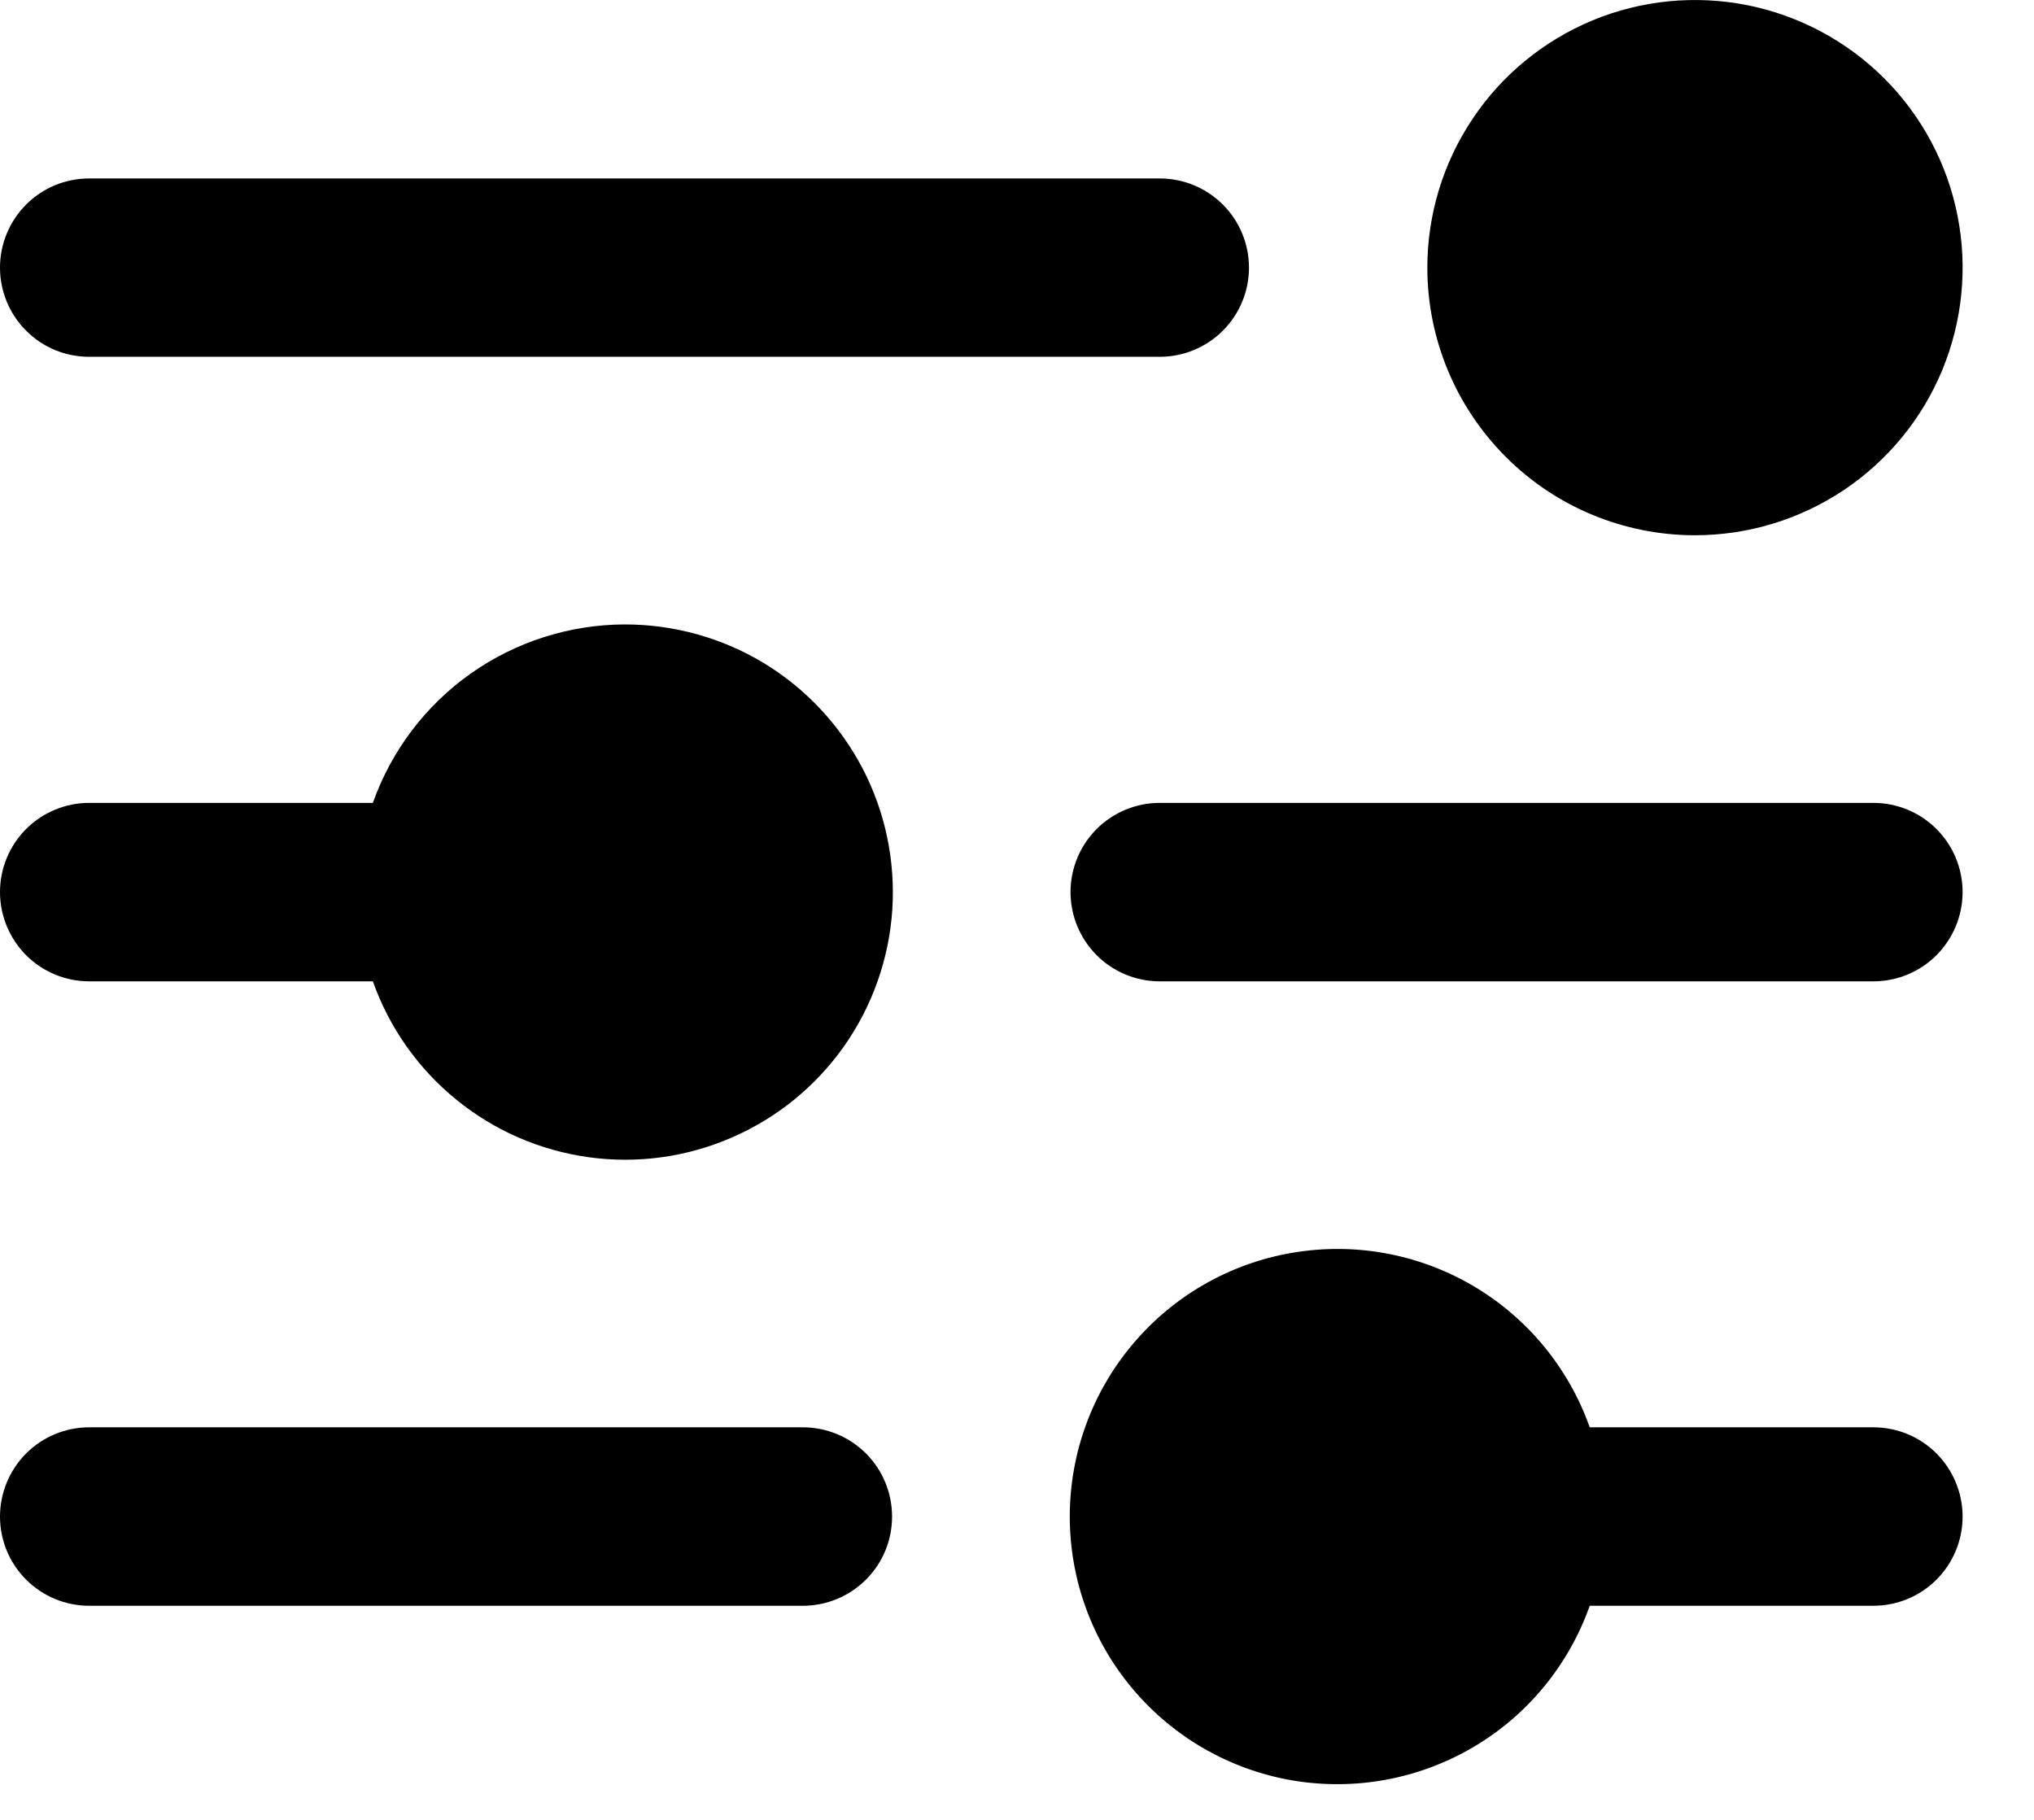 <svg width="19" height="17" viewBox="0 0 19 17" fill="none" xmlns="http://www.w3.org/2000/svg">
<path d="M13.333 2.5C13.333 2.006 13.48 1.522 13.755 1.111C14.029 0.7 14.42 0.38 14.877 0.19C15.333 0.001 15.836 -0.048 16.321 0.048C16.806 0.145 17.252 0.383 17.601 0.732C17.951 1.082 18.189 1.527 18.285 2.012C18.382 2.497 18.332 3 18.143 3.457C17.954 3.914 17.633 4.304 17.222 4.579C16.811 4.853 16.328 5 15.833 5C15.17 5 14.534 4.737 14.066 4.268C13.597 3.799 13.333 3.163 13.333 2.5ZM0.833 3.333H10.833C11.054 3.333 11.266 3.246 11.423 3.089C11.579 2.933 11.667 2.721 11.667 2.5C11.667 2.279 11.579 2.067 11.423 1.911C11.266 1.754 11.054 1.667 10.833 1.667H0.833C0.612 1.667 0.4 1.754 0.244 1.911C0.088 2.067 0 2.279 0 2.5C0 2.721 0.088 2.933 0.244 3.089C0.4 3.246 0.612 3.333 0.833 3.333ZM5.833 5.833C5.318 5.835 4.815 5.996 4.394 6.294C3.973 6.593 3.655 7.014 3.483 7.5H0.833C0.612 7.5 0.4 7.588 0.244 7.744C0.088 7.9 0 8.112 0 8.333C0 8.554 0.088 8.766 0.244 8.923C0.4 9.079 0.612 9.167 0.833 9.167H3.483C3.636 9.599 3.905 9.981 4.261 10.271C4.616 10.561 5.044 10.747 5.499 10.81C5.953 10.873 6.416 10.809 6.836 10.626C7.257 10.444 7.619 10.149 7.884 9.774C8.148 9.399 8.304 8.959 8.335 8.501C8.365 8.043 8.27 7.586 8.058 7.179C7.846 6.773 7.527 6.432 7.135 6.194C6.742 5.957 6.292 5.832 5.833 5.833ZM17.5 7.5H10.833C10.612 7.5 10.4 7.588 10.244 7.744C10.088 7.9 10 8.112 10 8.333C10 8.554 10.088 8.766 10.244 8.923C10.4 9.079 10.612 9.167 10.833 9.167H17.5C17.721 9.167 17.933 9.079 18.089 8.923C18.245 8.766 18.333 8.554 18.333 8.333C18.333 8.112 18.245 7.9 18.089 7.744C17.933 7.588 17.721 7.5 17.5 7.5ZM7.5 13.333H0.833C0.612 13.333 0.4 13.421 0.244 13.577C0.088 13.734 0 13.946 0 14.167C0 14.388 0.088 14.6 0.244 14.756C0.4 14.912 0.612 15 0.833 15H7.5C7.721 15 7.933 14.912 8.089 14.756C8.246 14.6 8.333 14.388 8.333 14.167C8.333 13.946 8.246 13.734 8.089 13.577C7.933 13.421 7.721 13.333 7.5 13.333ZM17.5 13.333H14.85C14.653 12.777 14.267 12.309 13.758 12.01C13.249 11.712 12.652 11.603 12.07 11.703C11.489 11.802 10.962 12.104 10.582 12.555C10.201 13.006 9.993 13.577 9.993 14.167C9.993 14.756 10.201 15.327 10.582 15.778C10.962 16.229 11.489 16.531 12.07 16.631C12.652 16.73 13.249 16.621 13.758 16.323C14.267 16.025 14.653 15.556 14.85 15H17.5C17.721 15 17.933 14.912 18.089 14.756C18.245 14.6 18.333 14.388 18.333 14.167C18.333 13.946 18.245 13.734 18.089 13.577C17.933 13.421 17.721 13.333 17.5 13.333Z" fill="black"/>
</svg>

